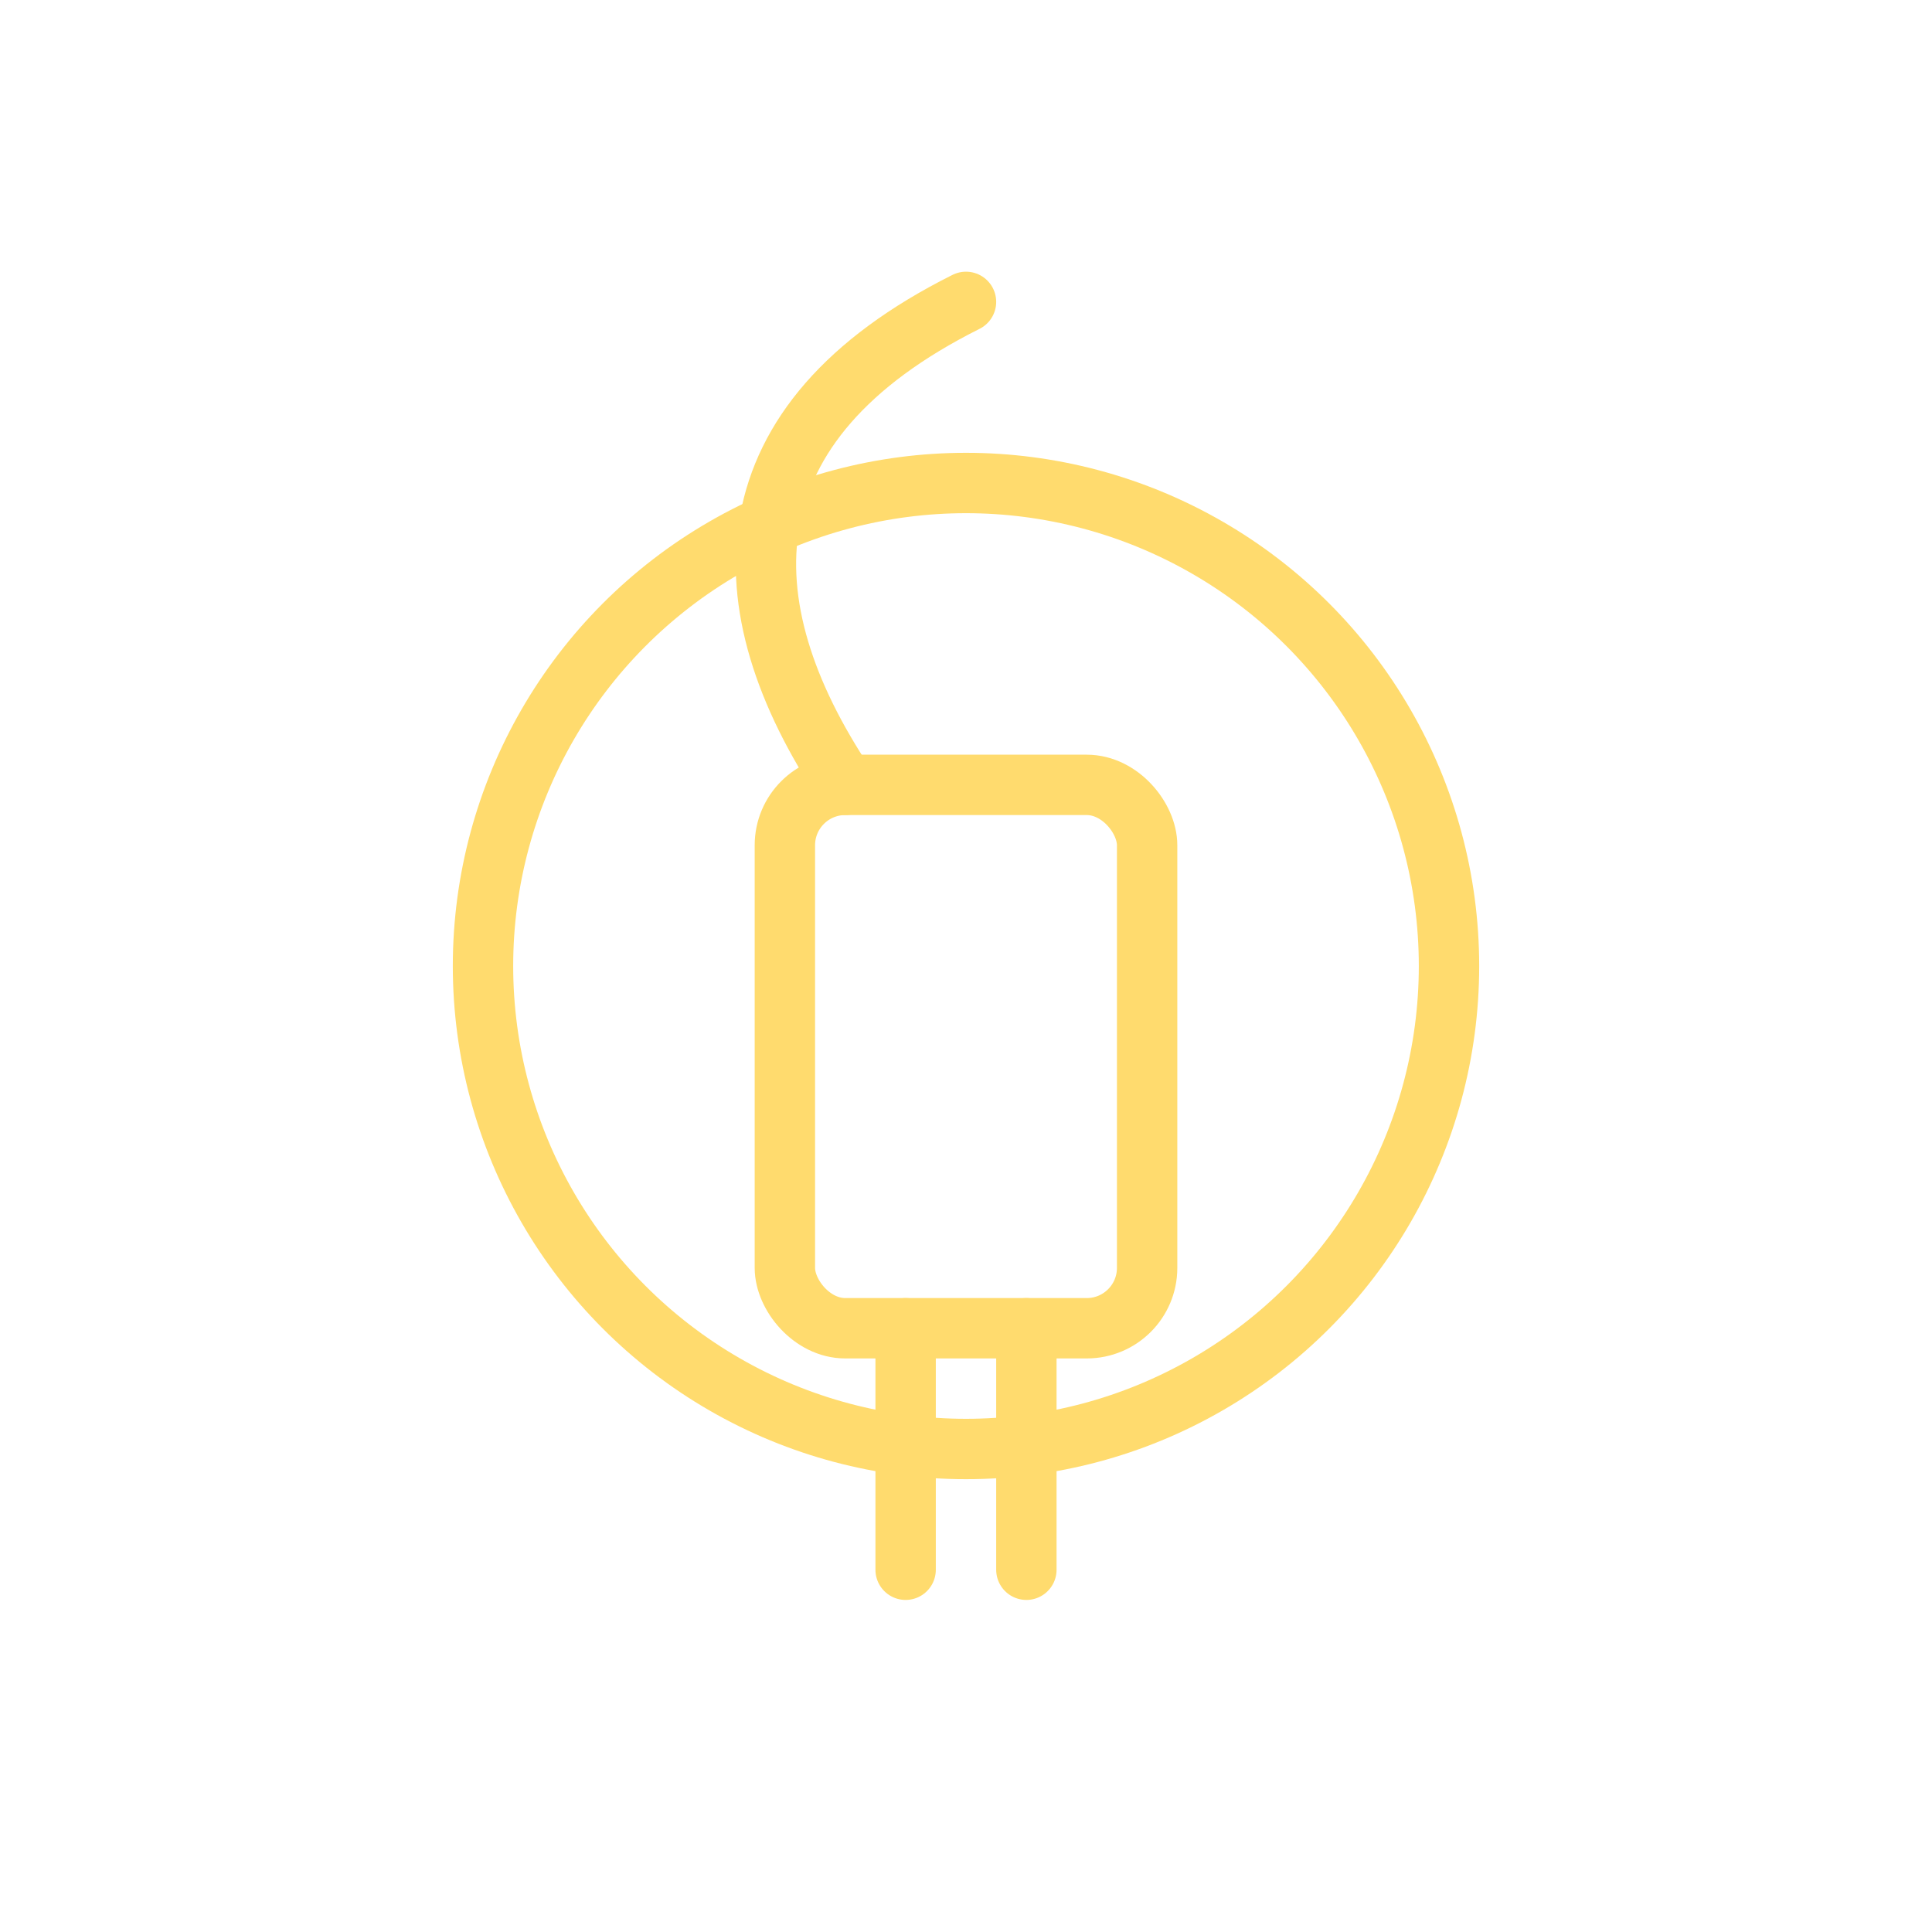 <svg xmlns="http://www.w3.org/2000/svg" viewBox="0 0 64 64" width="64" height="64">
  <g fill="none" stroke="#FFDB6E" stroke-width="2">
    <!-- Outer Circle (Represents Unreal Engine) -->
    <circle cx="32" cy="32" r="16" stroke-linejoin="round"/>
    
    <!-- Electric Plug Body -->
    <rect x="26" y="26" width="12" height="18" rx="2" ry="2" stroke-linejoin="round"/>
    
    <!-- Plug Prongs -->
    <line x1="30" y1="44" x2="30" y2="52" stroke-linecap="round"/>
    <line x1="34" y1="44" x2="34" y2="52" stroke-linecap="round"/>
    
    <!-- Plug Cord -->
    <path d="M28,26 C24,20 24,14 32,10" stroke-linecap="round"/>
  </g>
</svg>
